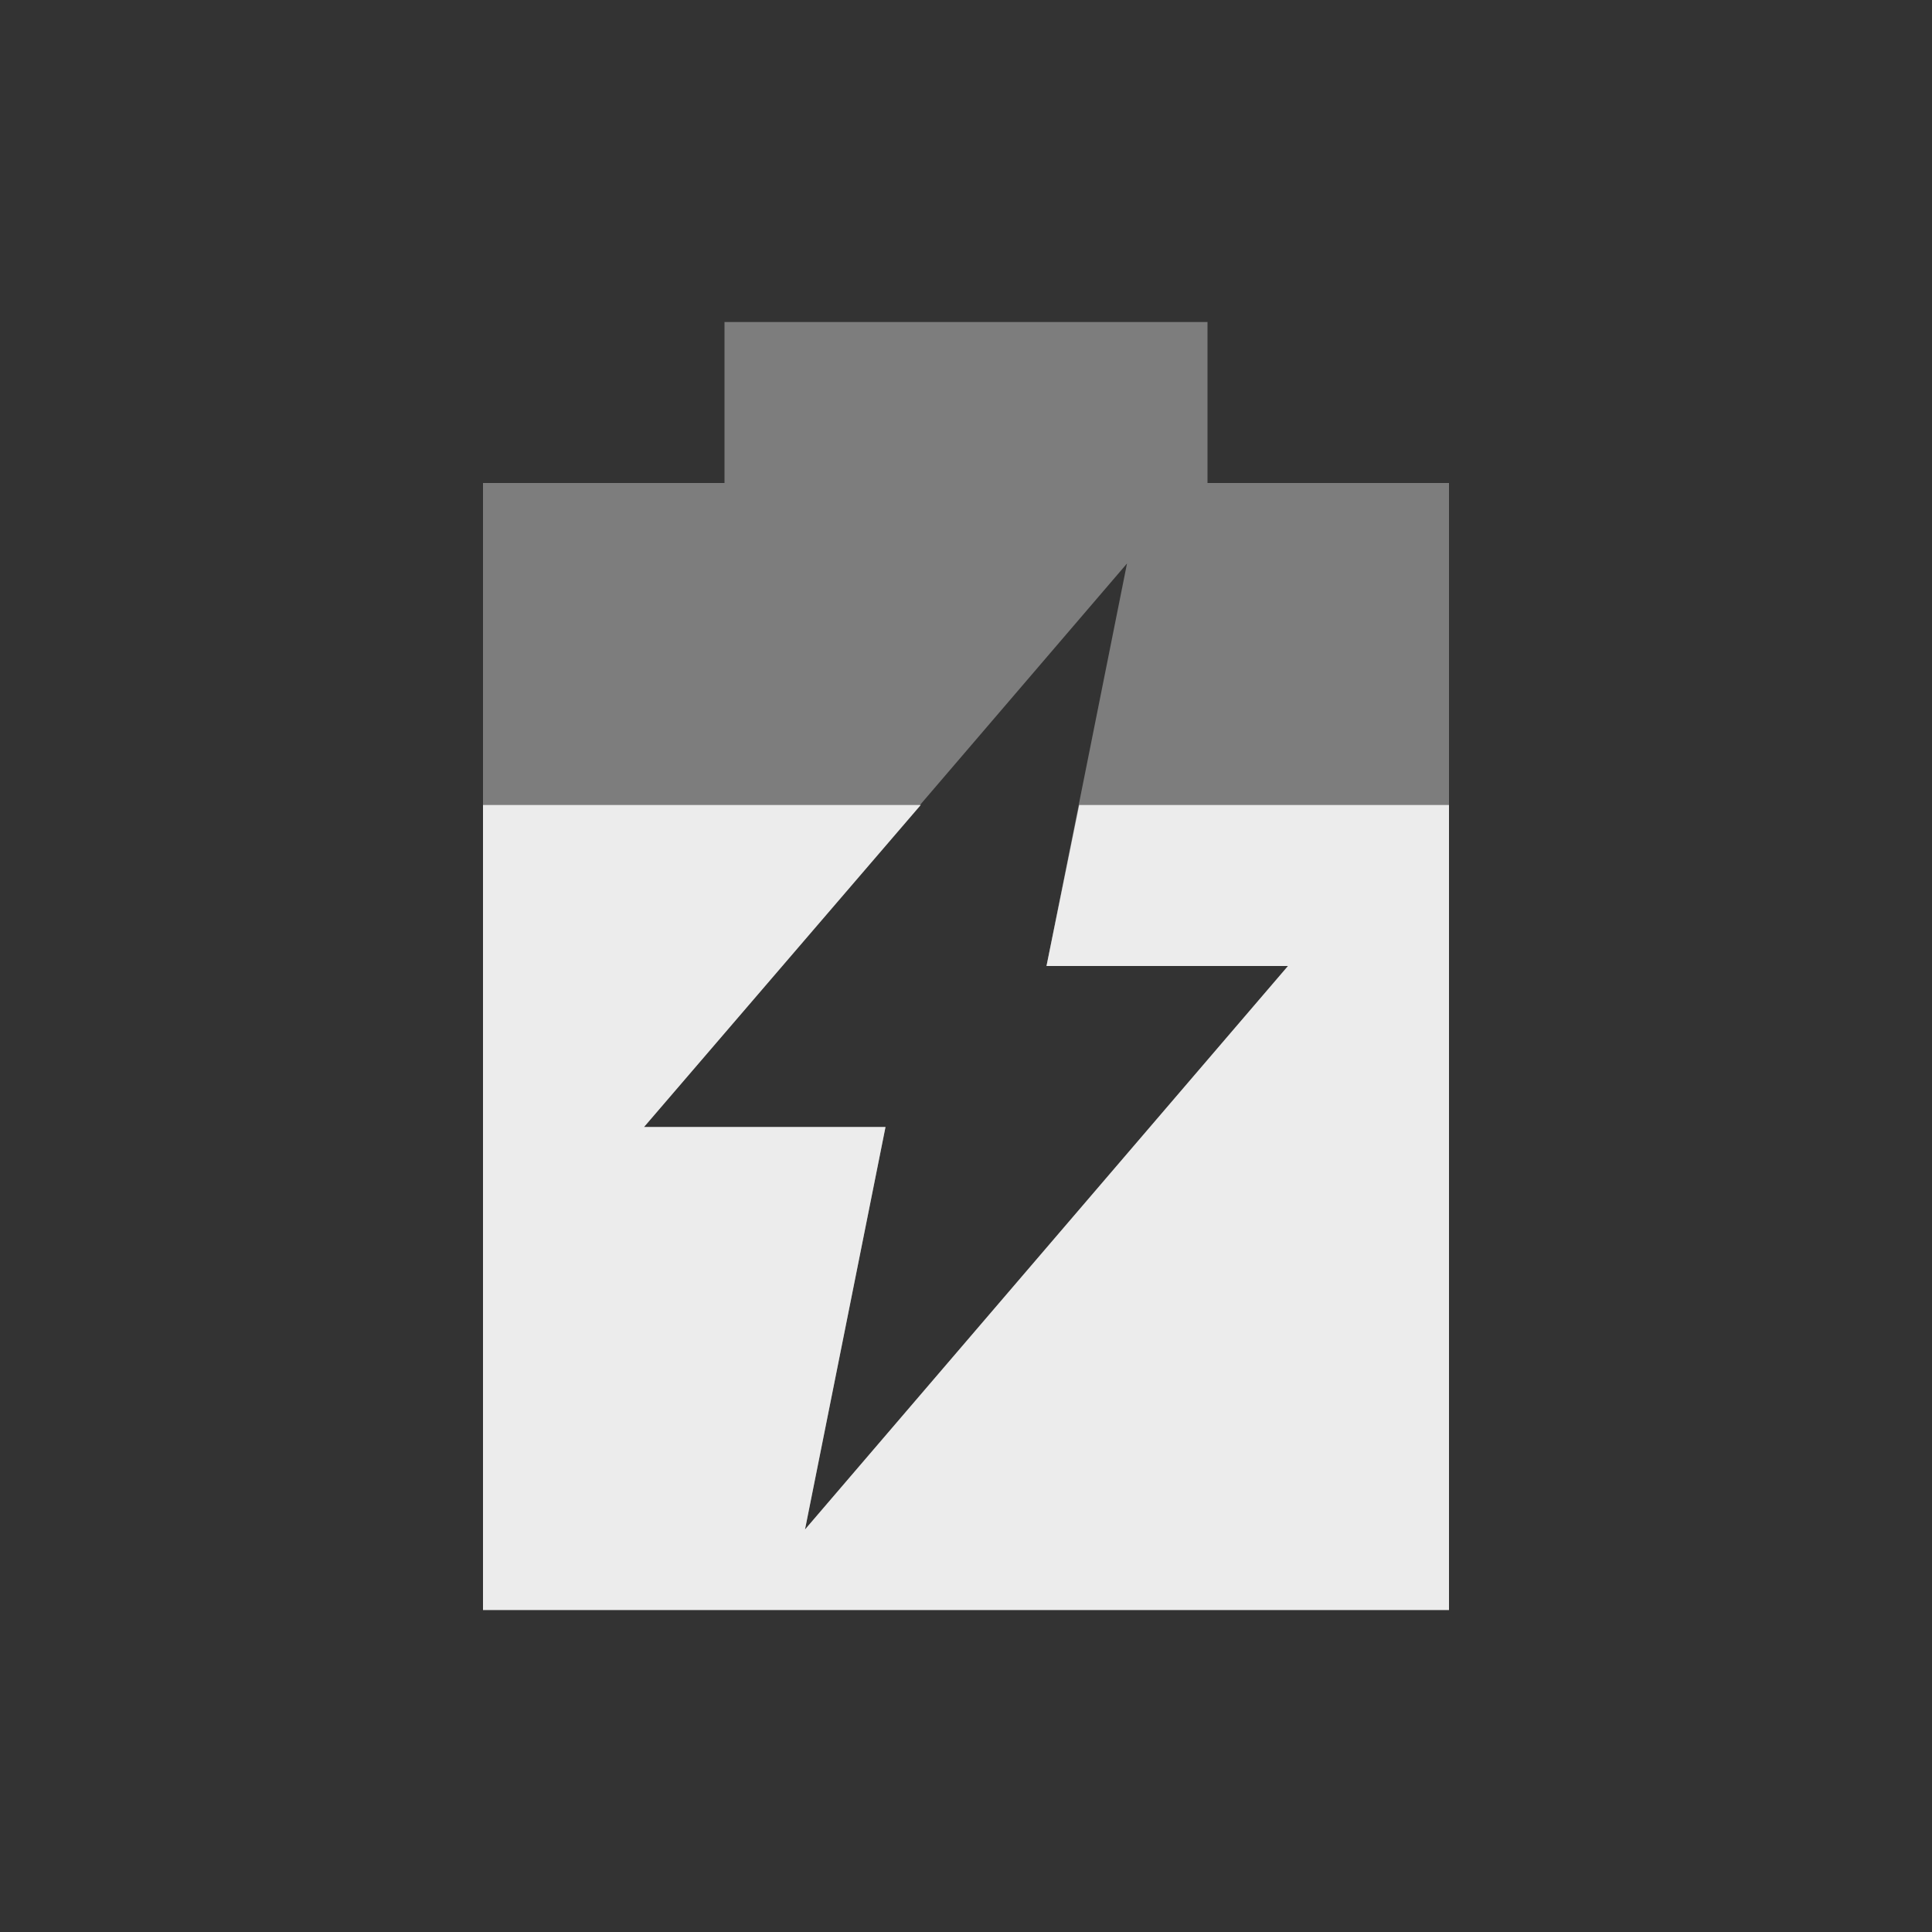 <?xml version="1.0" encoding="UTF-8" standalone="no"?>
<svg
   xmlns:dc="http://purl.org/dc/elements/1.1/"
   xmlns:cc="http://creativecommons.org/ns#"
   xmlns:rdf="http://www.w3.org/1999/02/22-rdf-syntax-ns#"
   xmlns:svg="http://www.w3.org/2000/svg"
   xmlns="http://www.w3.org/2000/svg"
   xmlns:sodipodi="http://sodipodi.sourceforge.net/DTD/sodipodi-0.dtd"
   xmlns:inkscape="http://www.inkscape.org/namespaces/inkscape"
   width="24"
   viewBox="0 0 24 24"
   height="24"
   id="svg3047"
   version="1.1"
   inkscape:version="0.48.5 r10040"
   sodipodi:docname="battery-060-charging.svg">
  <rect x="0" y="0" width="24" height="24" fill="#333333" stroke="none"/>
  <defs
     id="defs3057" />
  <sodipodi:namedview
     pagecolor="#ffffff"
     bordercolor="#666666"
     borderopacity="1"
     objecttolerance="10"
     gridtolerance="10"
     guidetolerance="10"
     inkscape:pageopacity="0"
     inkscape:pageshadow="2"
     inkscape:window-width="1280"
     inkscape:window-height="998"
     id="namedview3055"
     showgrid="true"
     inkscape:zoom="21.454545"
     inkscape:cx="6.0913915"
     inkscape:cy="11.732897"
     inkscape:window-x="0"
     inkscape:window-y="0"
     inkscape:window-maximized="1"
     inkscape:current-layer="svg3047">
    <inkscape:grid
       type="xygrid"
       id="grid3115"
       empspacing="5"
       visible="true"
       enabled="true"
       snapvisiblegridlinesonly="true" />
  </sodipodi:namedview>
  <path
     d="M 9,4 9,6 6,6 6,20 18,20 18,6 15,6 15,4 9,4 z m 5,3 -1,5 3,0 -6,7 1,-5 -3,0 6,-7 z"
     id="path3051"
     inkscape:connector-curvature="0"
     style="opacity:0.4;fill:#ececec;fill-opacity:1" />
  <path
     d="M 6,10 6,20 18,20 18,10 13.406,10 13,12 l 3,0 -6,7 1,-5 -3,0 3.438,-4 L 6,10 z"
     id="path3053"
     inkscape:connector-curvature="0"
     style="fill:#ececec;fill-opacity:1" />
</svg>
